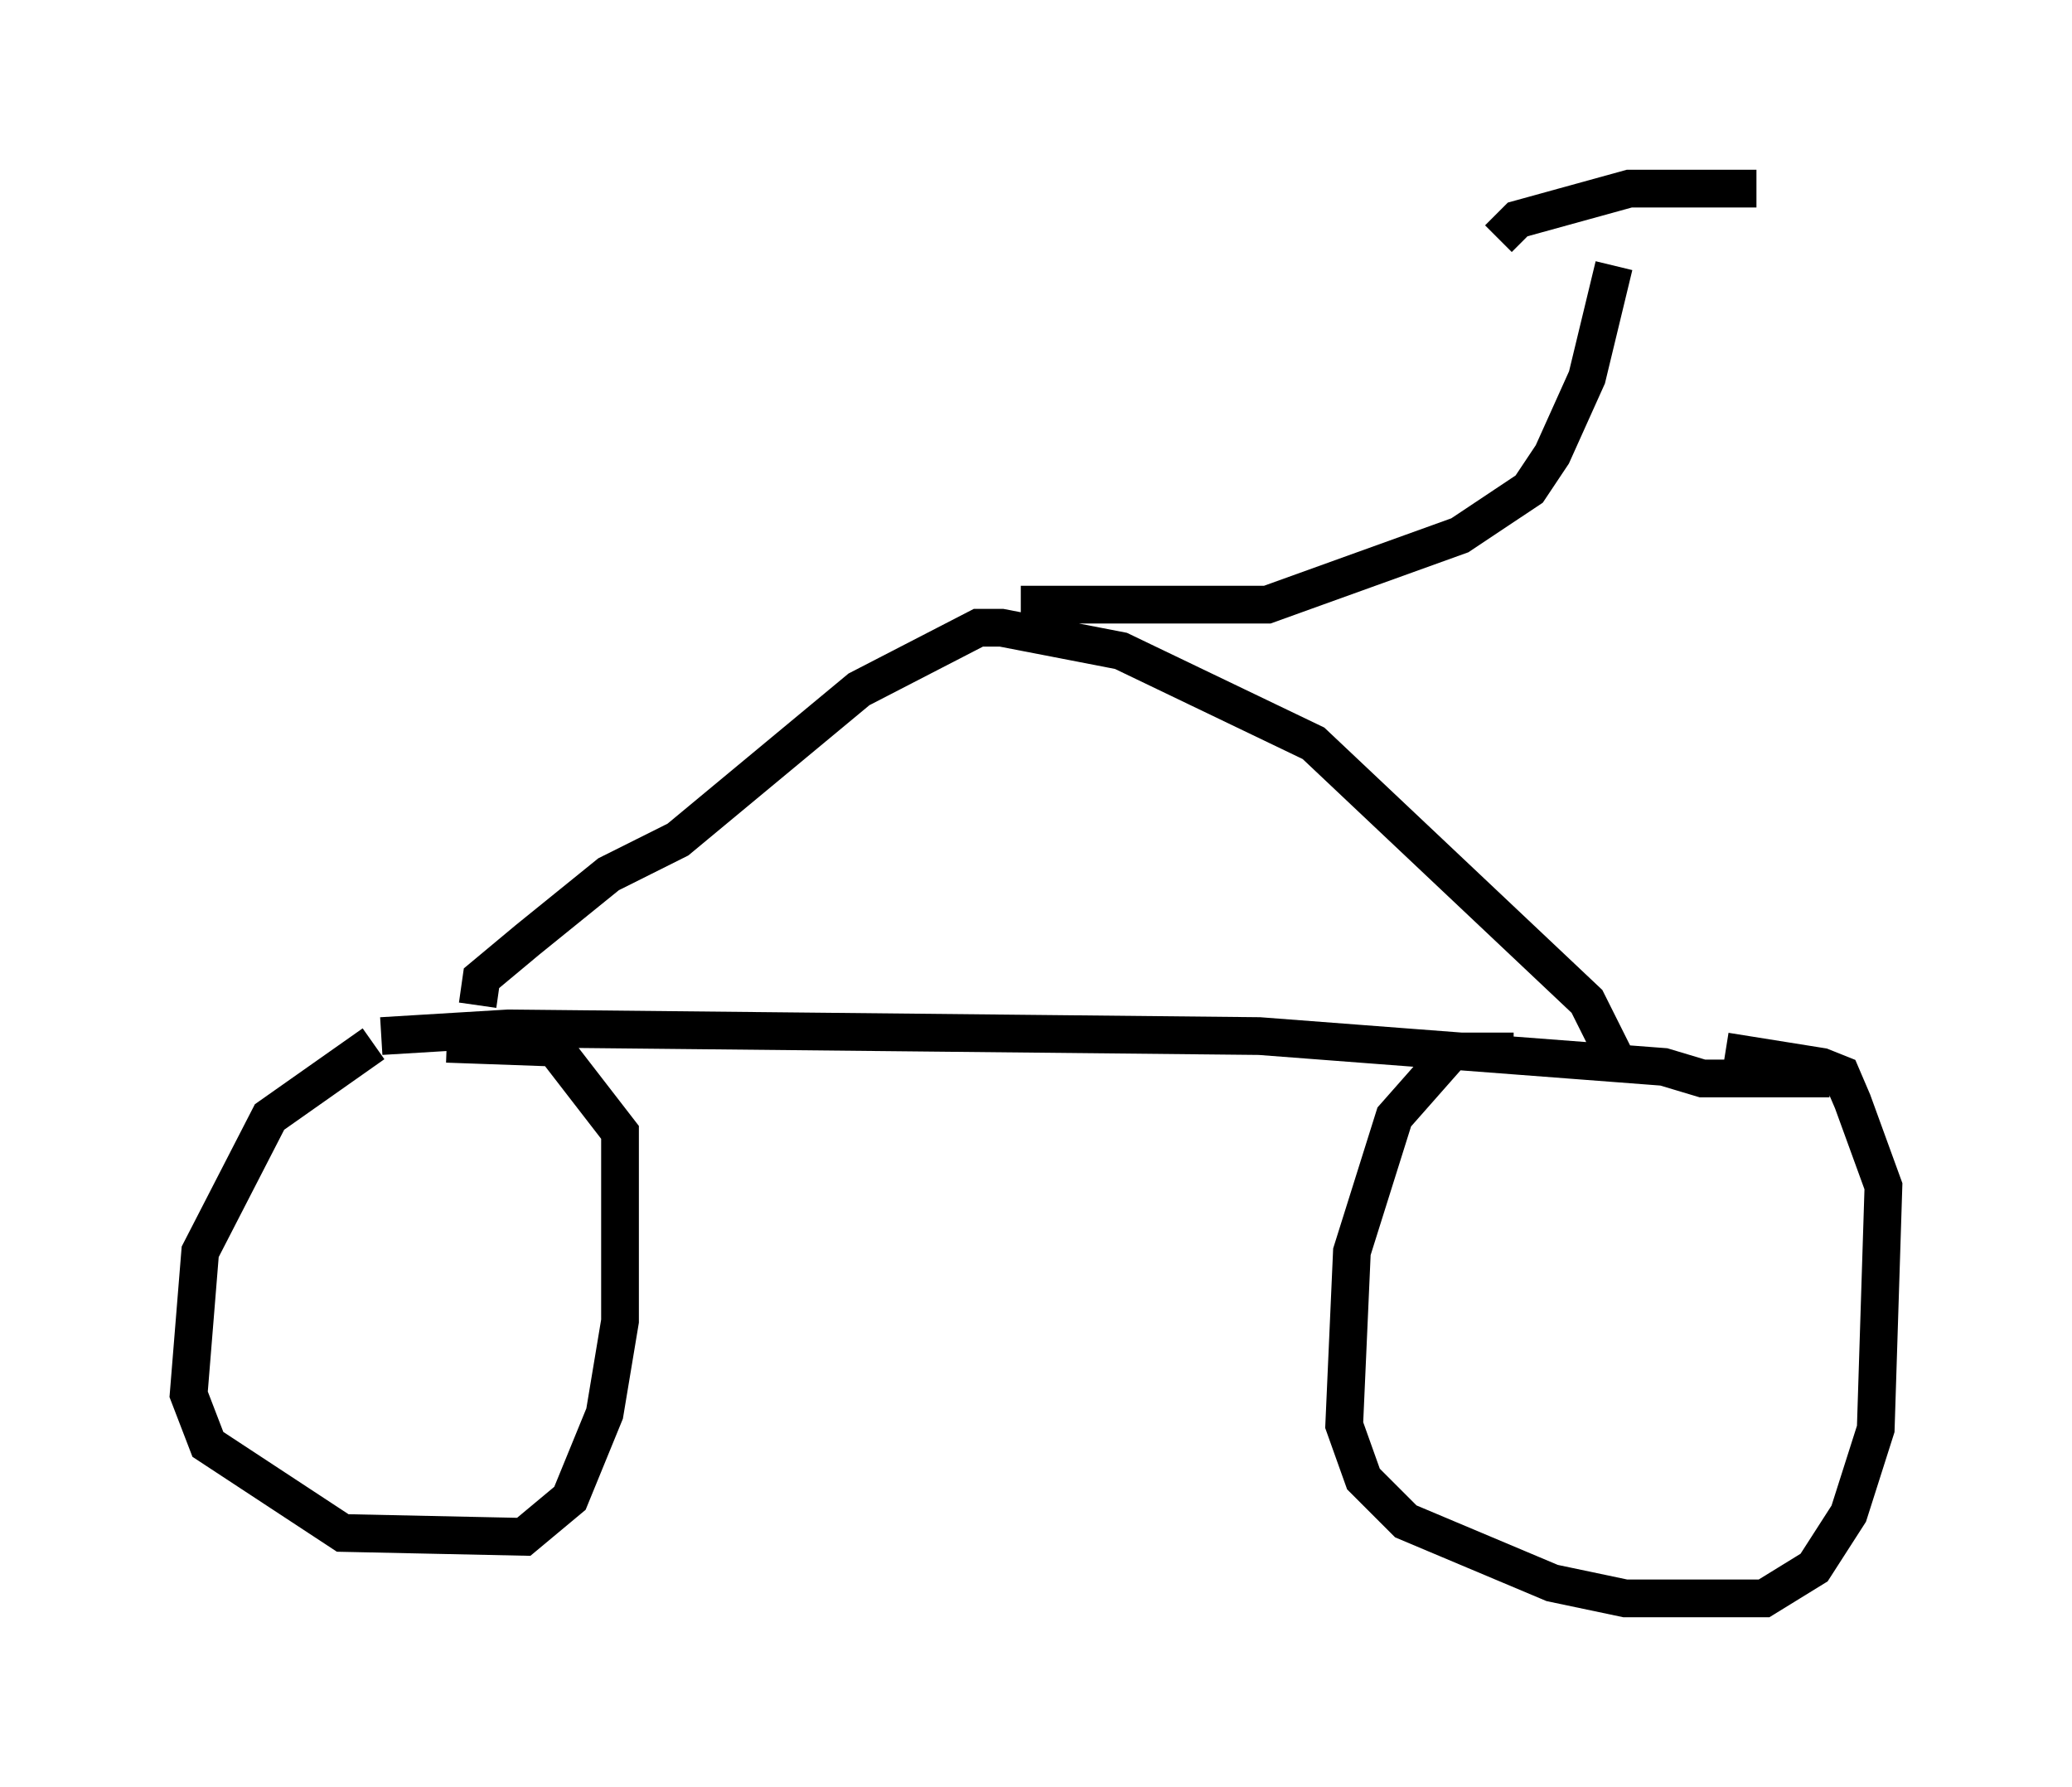 <?xml version="1.0" encoding="utf-8" ?>
<svg baseProfile="full" height="47.363" version="1.1" width="54.917" xmlns="http://www.w3.org/2000/svg" xmlns:ev="http://www.w3.org/2001/xml-events" xmlns:xlink="http://www.w3.org/1999/xlink"><defs /><rect fill="white" height="47.363" width="54.917" x="0" y="0" /><path d="M13.065, 27.459 m-3.165, 0.204 l-2.756, 1.94 -1.838, 3.573 l-0.306, 3.777 0.51, 1.327 l3.573, 2.348 4.798, 0.102 l1.225, -1.021 0.919, -2.246 l0.408, -2.45 0.0, -5.002 l-1.735, -2.246 -2.858, -0.102 m-1.735, -0.204 l3.369, -0.204 19.906, 0.204 l10.719, 0.817 1.021, 0.306 l3.369, 0.0 m-8.371, -0.715 l-1.633, 0.0 -1.531, 1.735 l-1.123, 3.573 -0.204, 4.594 l0.51, 1.429 1.123, 1.123 l3.879, 1.633 1.94, 0.408 l3.675, 0.0 1.327, -0.817 l0.919, -1.429 0.715, -2.246 l0.204, -6.431 -0.817, -2.246 l-0.306, -0.715 -0.51, -0.204 l-2.552, -0.408 m-33.075, -1.225 l0.102, -0.715 1.225, -1.021 l2.144, -1.735 1.838, -0.919 l4.798, -3.981 3.165, -1.633 l0.613, 0.0 3.165, 0.613 l5.104, 2.45 7.248, 6.84 l0.715, 1.429 m-15.721, -11.944 l6.533, 0.0 5.104, -1.838 l1.838, -1.225 0.613, -0.919 l0.919, -2.042 0.715, -2.96 m-3.063, -0.715 l0.51, -0.51 2.96, -0.817 l3.369, 0.0 " fill="none" stroke="black" stroke-width="1" /></svg>